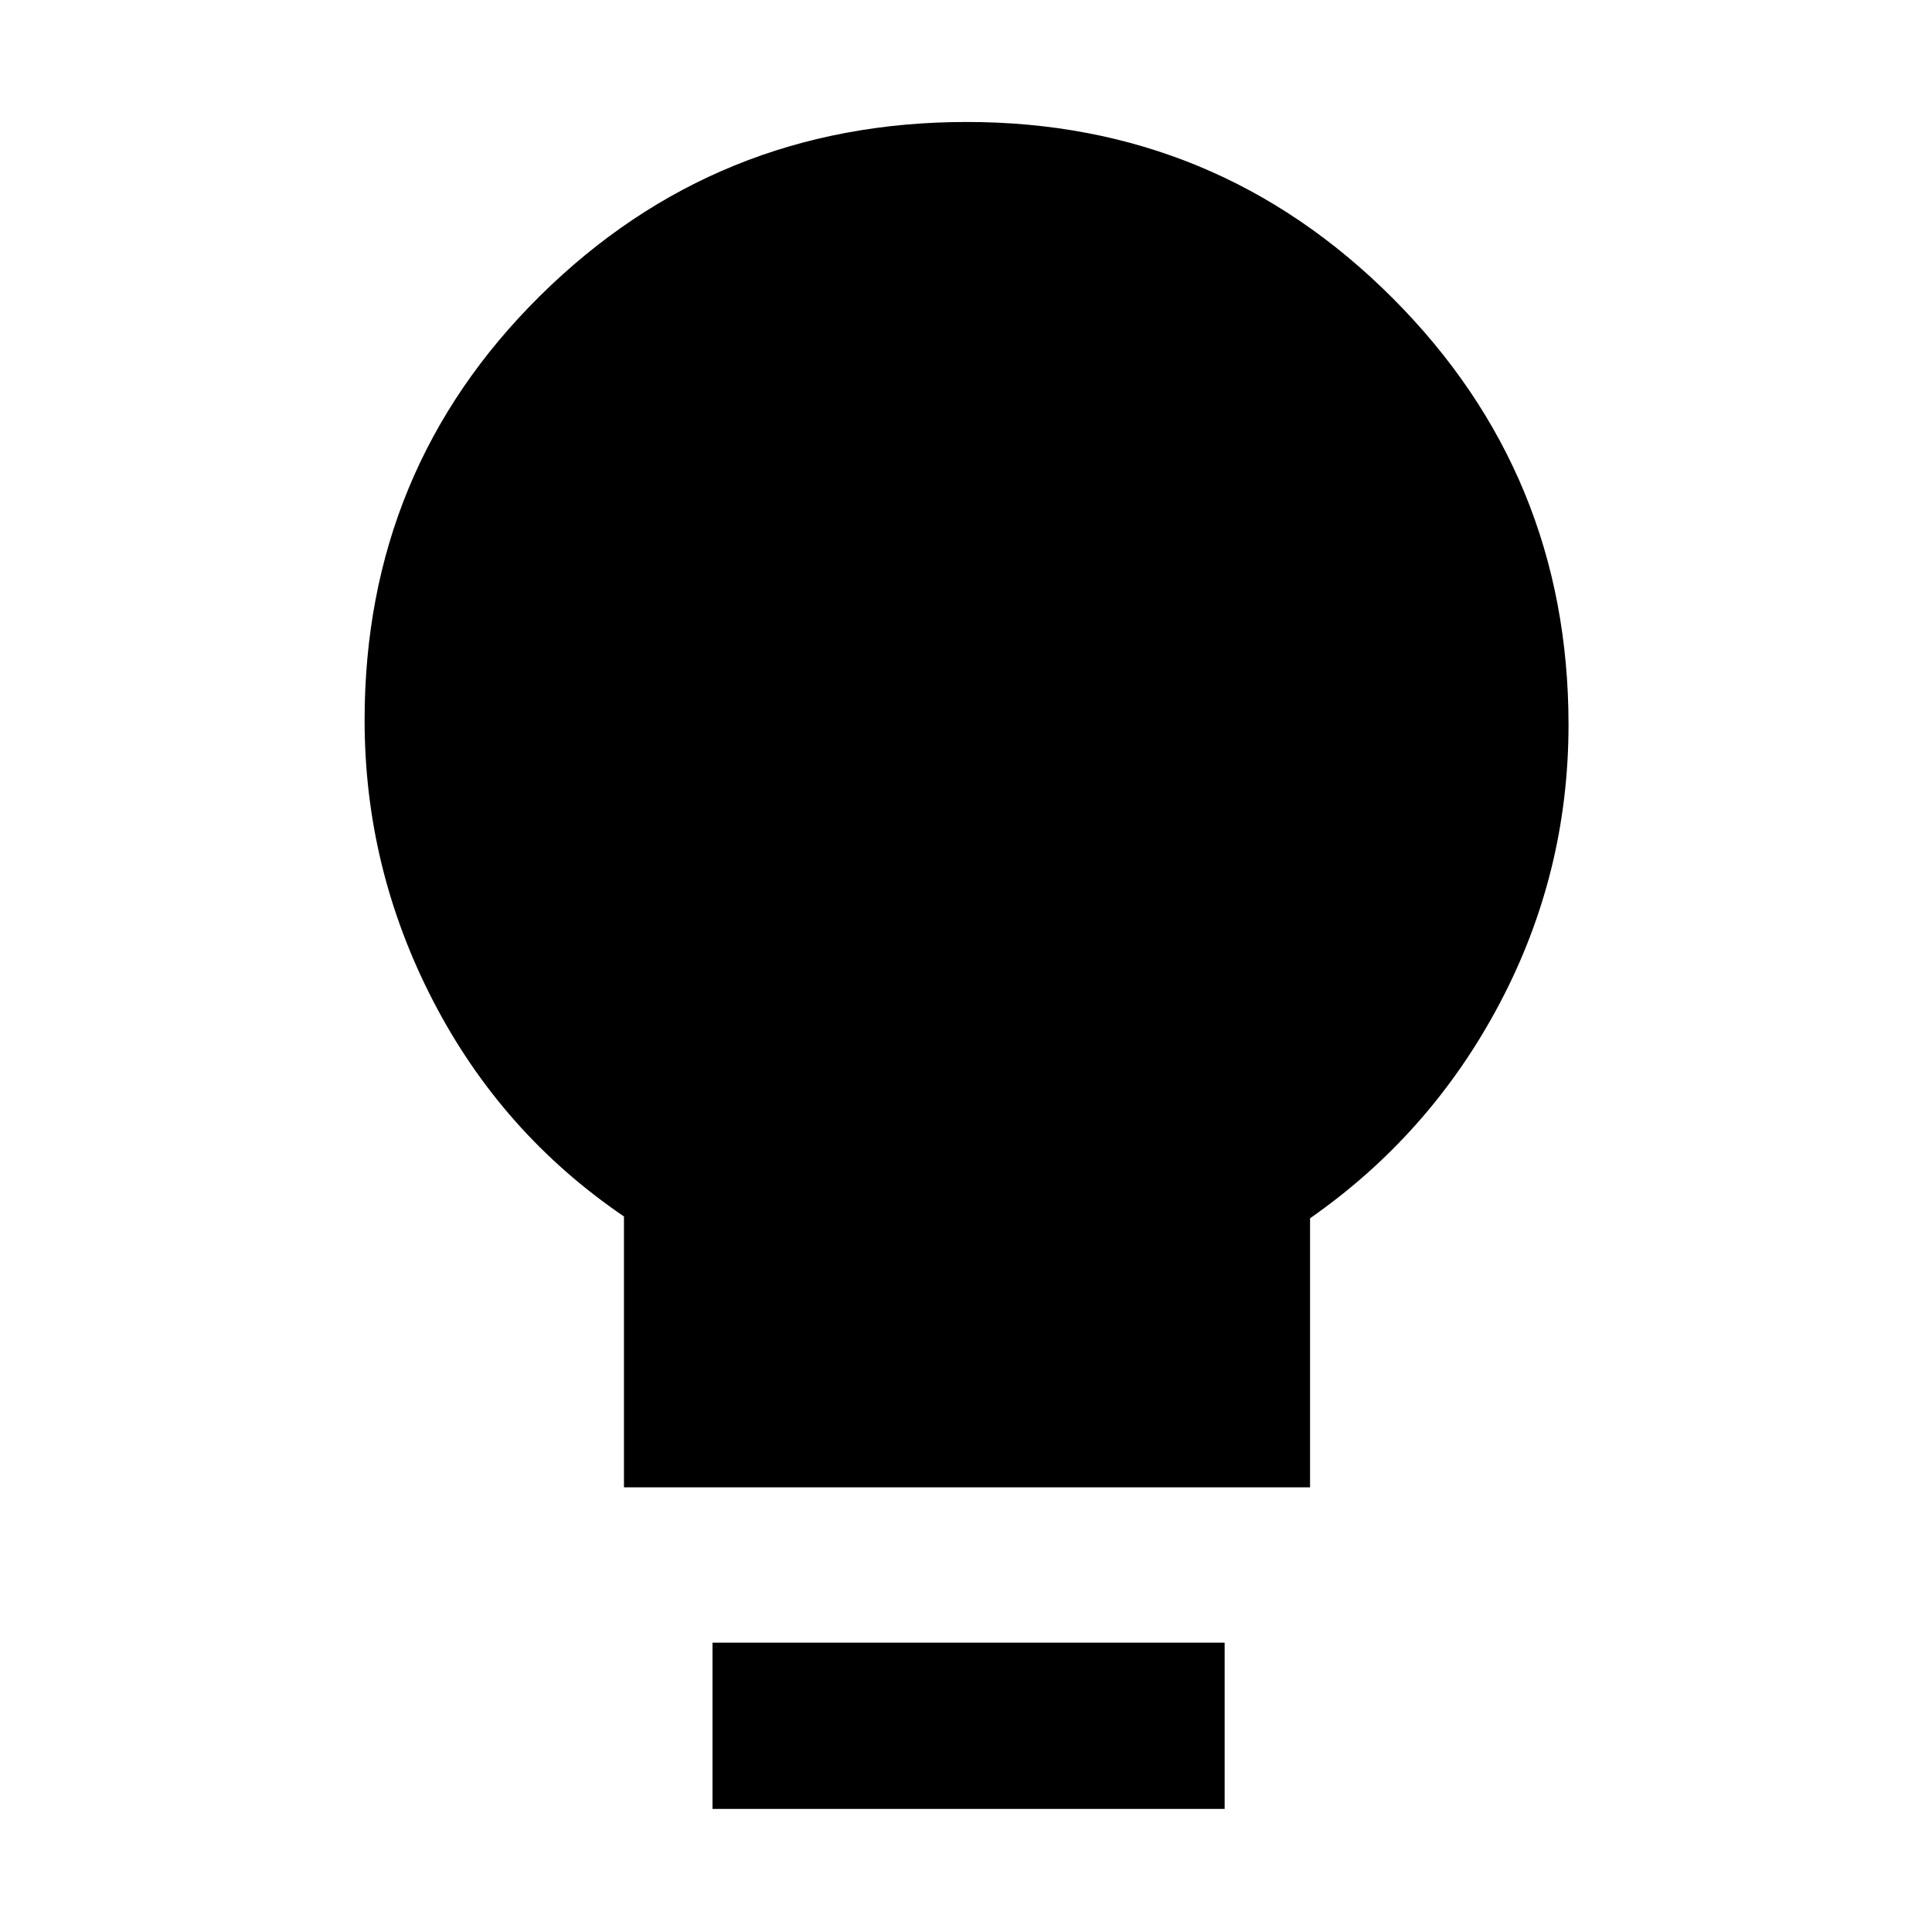 <svg xmlns="http://www.w3.org/2000/svg" height="48" viewBox="0 -960 960 960" width="48"><path d="M310.04-220.96v-134.59q-60.81-41.34-94.84-107.13-34.03-65.79-34.03-139.47 0-124.71 87.31-210.98 87.3-86.26 211.87-86.26 124.2 0 211.62 87.51t87.42 212.01q0 73.77-34.28 138.6-34.28 64.84-94.15 106.63v133.68H310.04Zm44 159.79v-82.61h254.48v82.61H354.04Z"/></svg>